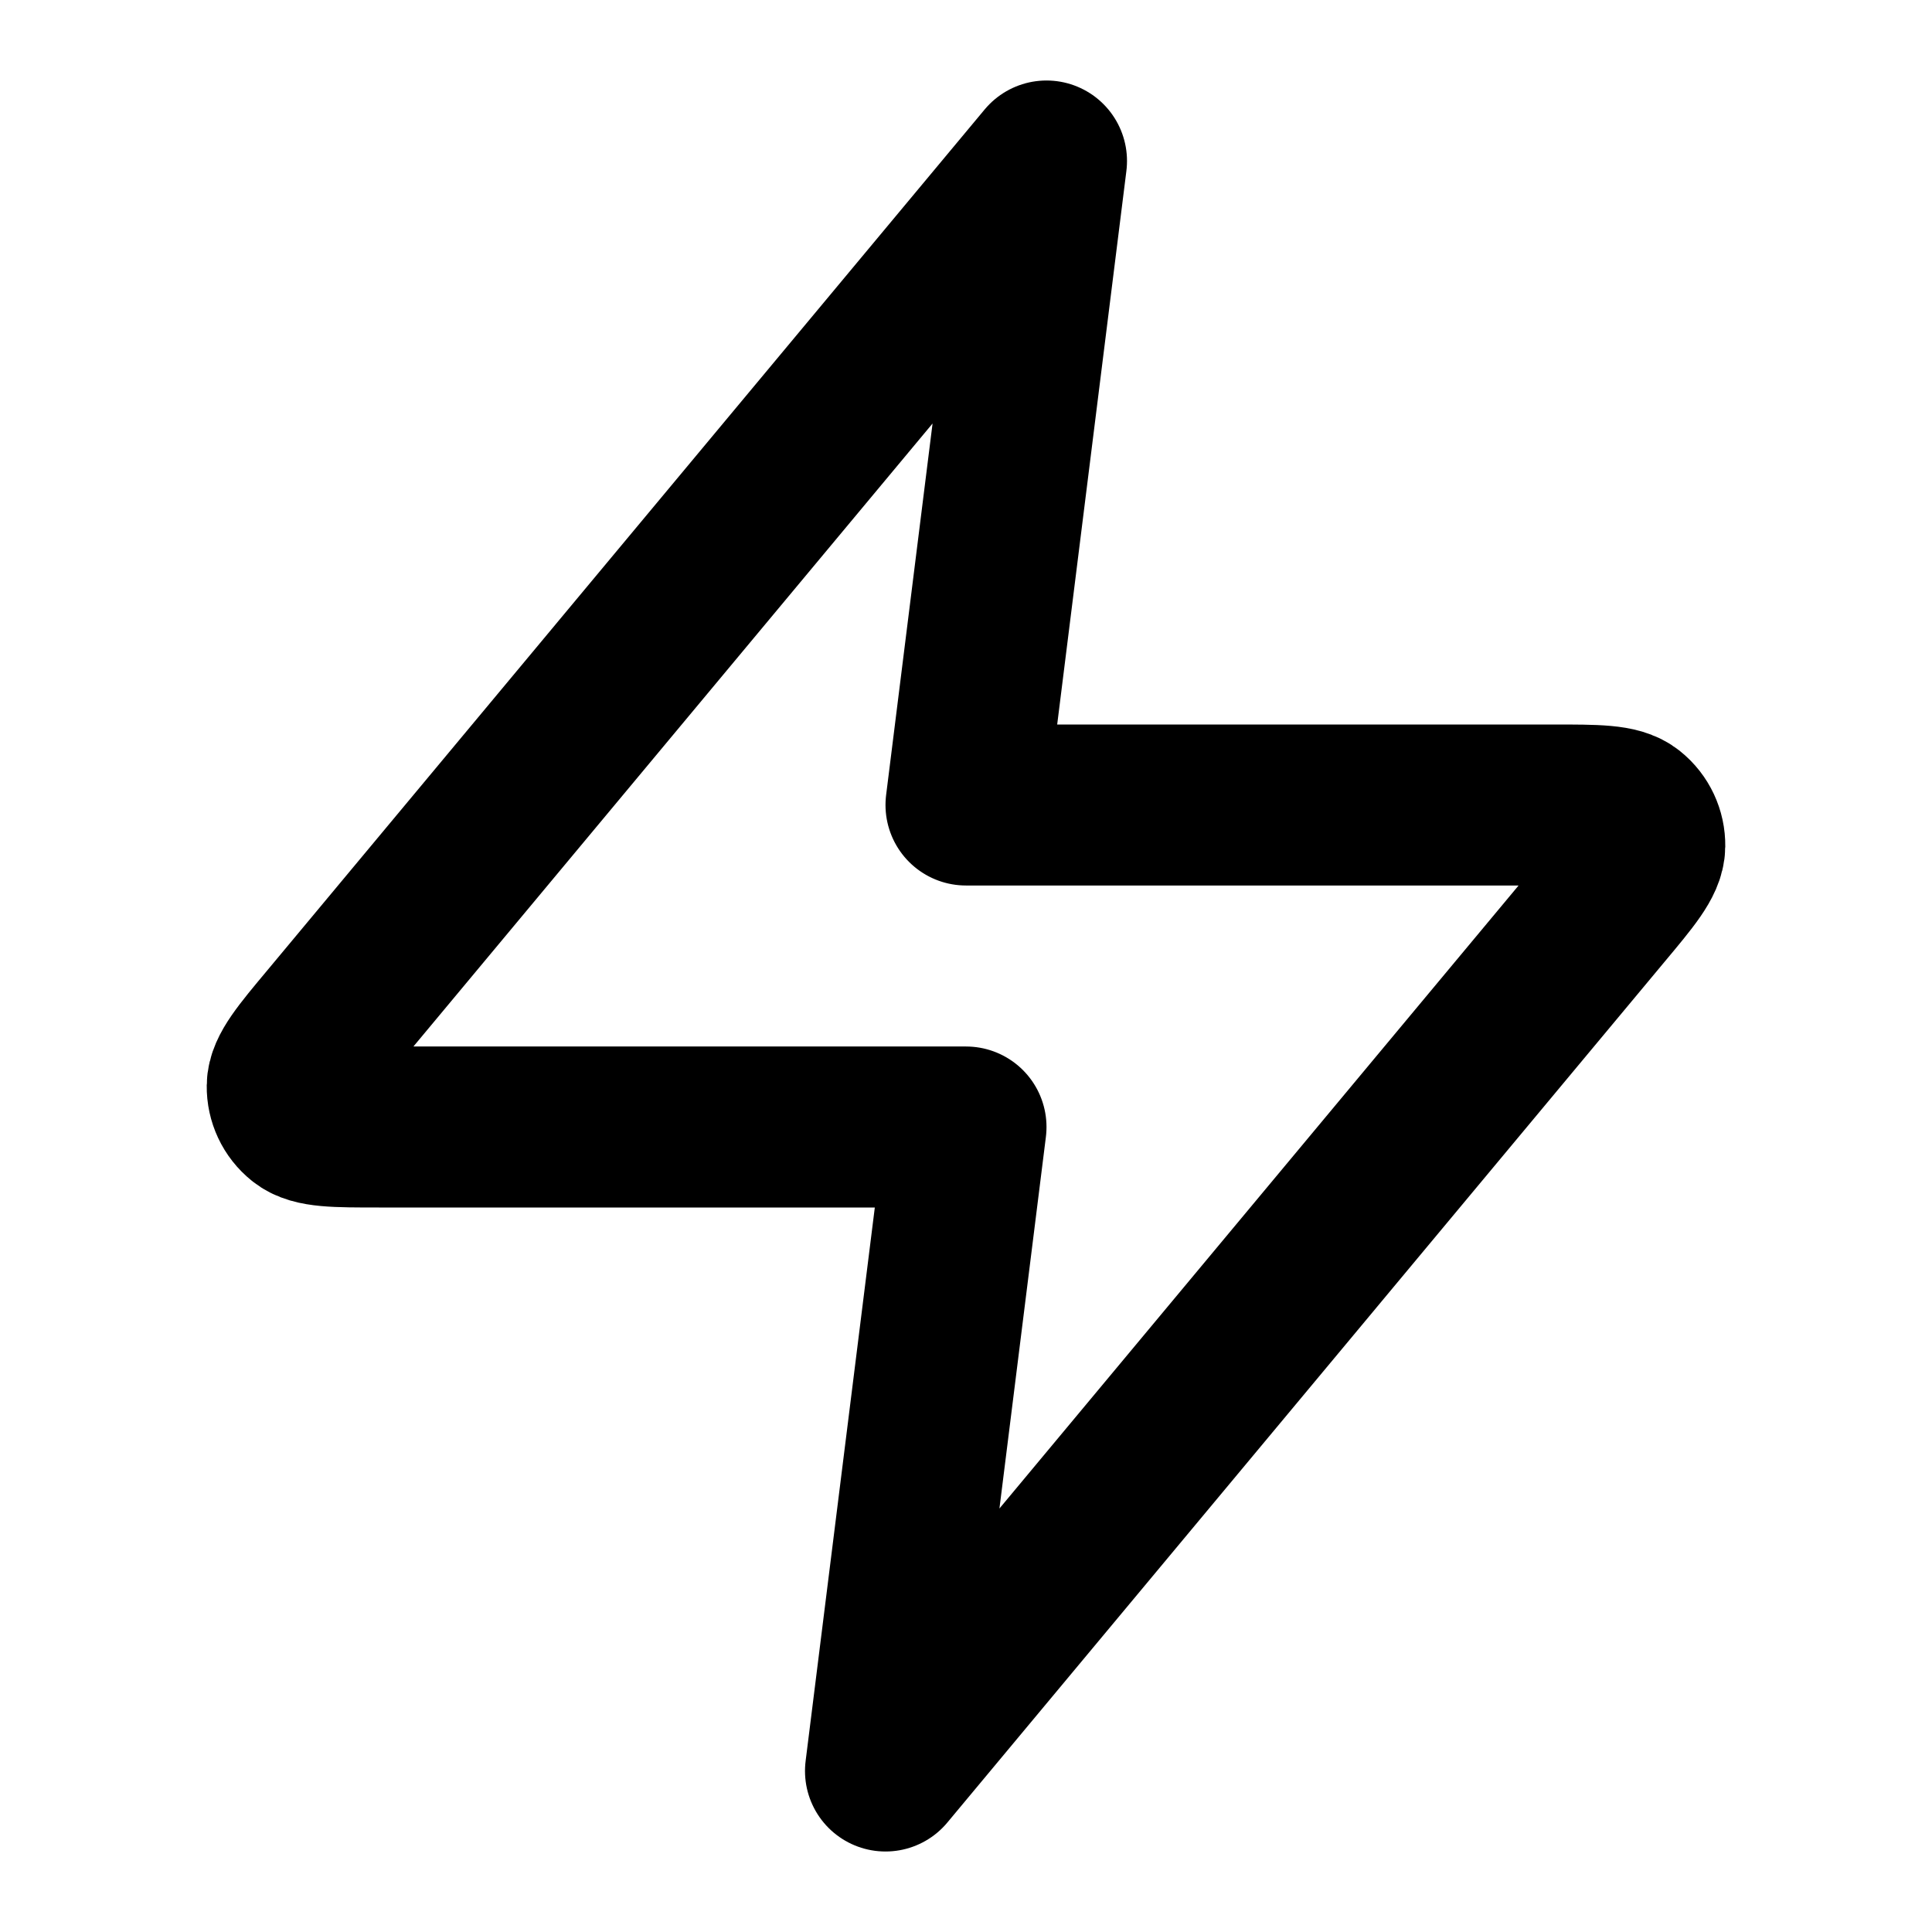 <svg width="12" height="12" viewBox="0 0 12 12" fill="none" xmlns="http://www.w3.org/2000/svg">
<path d="M6.5 1L2.047 6.344C1.872 6.553 1.785 6.658 1.784 6.746C1.783 6.823 1.817 6.896 1.877 6.944C1.945 7 2.082 7 2.354 7H6L5.5 11L9.953 5.656C10.128 5.447 10.215 5.342 10.216 5.254C10.217 5.177 10.183 5.104 10.123 5.056C10.055 5 9.918 5 9.646 5H6L6.5 1Z" stroke="black" stroke-linecap="round" stroke-linejoin="round"/>
</svg>
